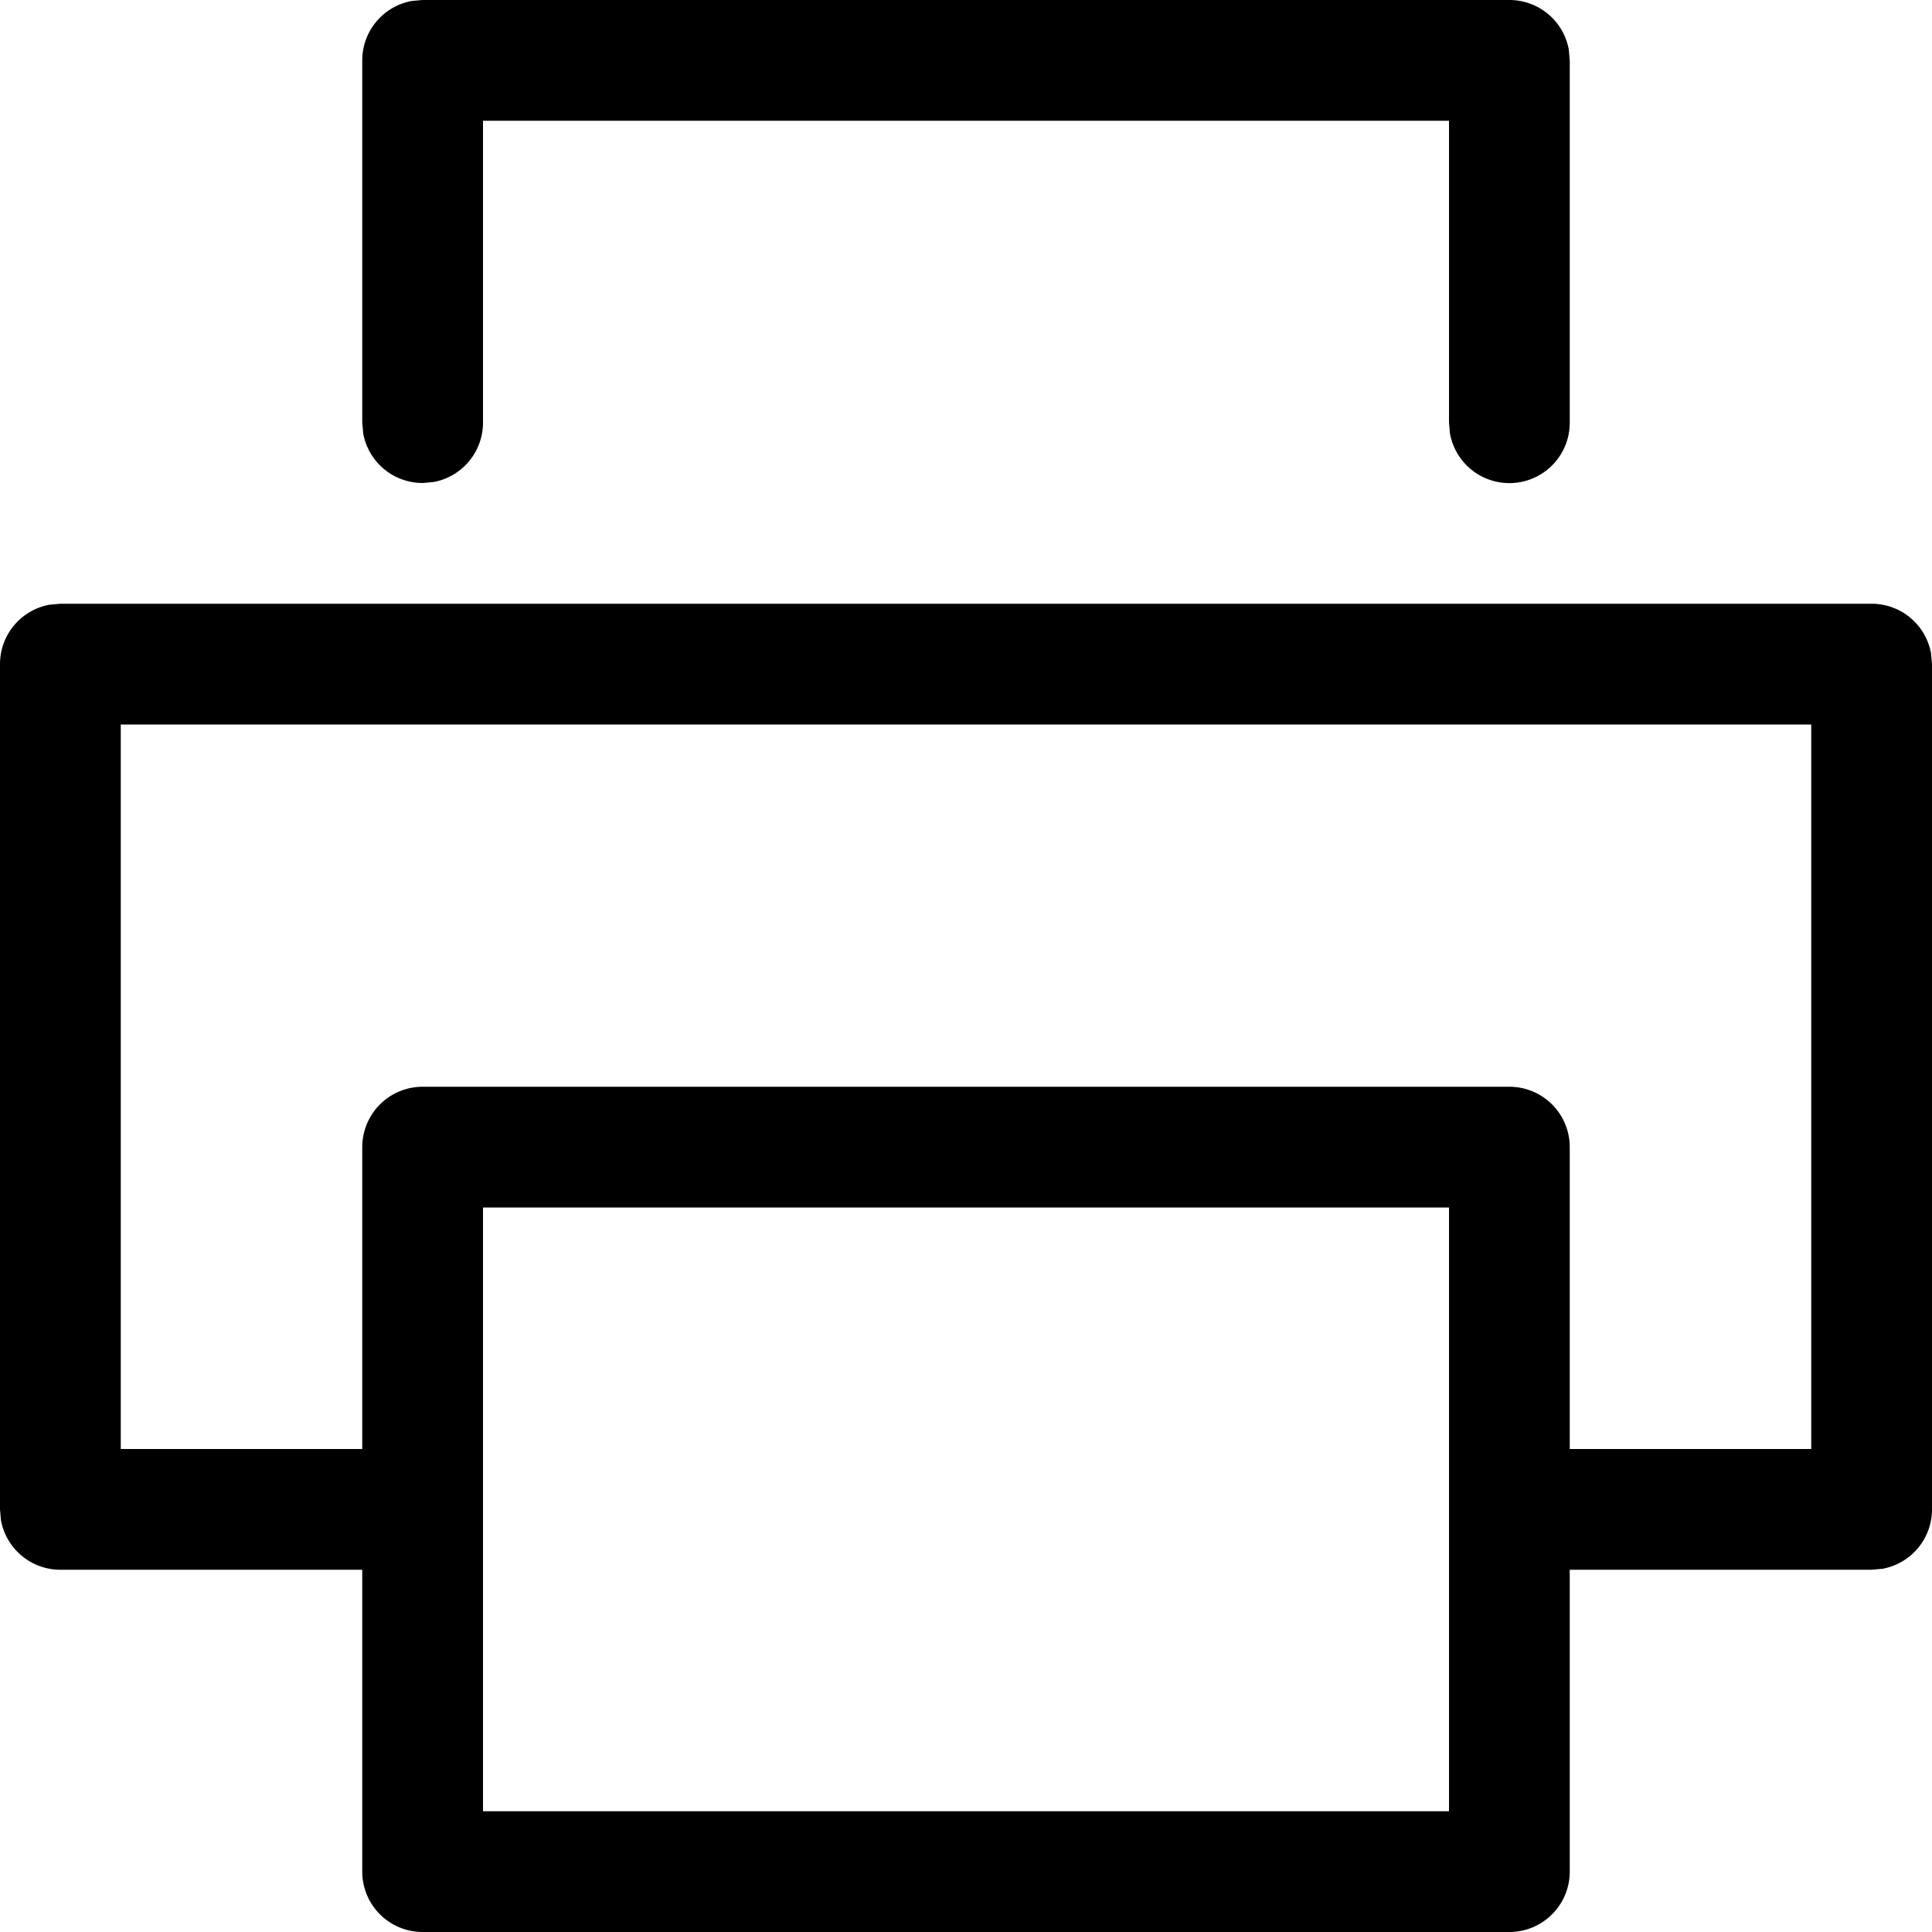 <svg width="16" height="16" viewBox="0 0 16 16" xmlns="http://www.w3.org/2000/svg" class="icon icon-print" aria-hidden="true" focusable="false" fill="currentColor"><path d="M12.5 0a.5.5 0 0 1 .492.41L13 .5v3a.5.5 0 0 1-.992.09L12 3.5V1H4v2.5a.5.5 0 0 1-.41.492L3.5 4a.5.5 0 0 1-.492-.41L3 3.5v-3a.5.5 0 0 1 .41-.492L3.5 0h9Z"/><path fill-rule="evenodd" clip-rule="evenodd" d="M15.5 5a.5.5 0 0 1 .492.41L16 5.5v7a.5.5 0 0 1-.41.492L15.5 13H13v2.5a.5.5 0 0 1-.5.5h-9a.5.5 0 0 1-.5-.5V13H.5a.5.5 0 0 1-.492-.41L0 12.5v-7a.5.5 0 0 1 .41-.492L.5 5h15ZM4 15h8v-5H4v5Zm9-3V9.5a.5.5 0 0 0-.5-.5h-9a.5.5 0 0 0-.5.5V12H1V6h14v6h-2Z"/></svg>